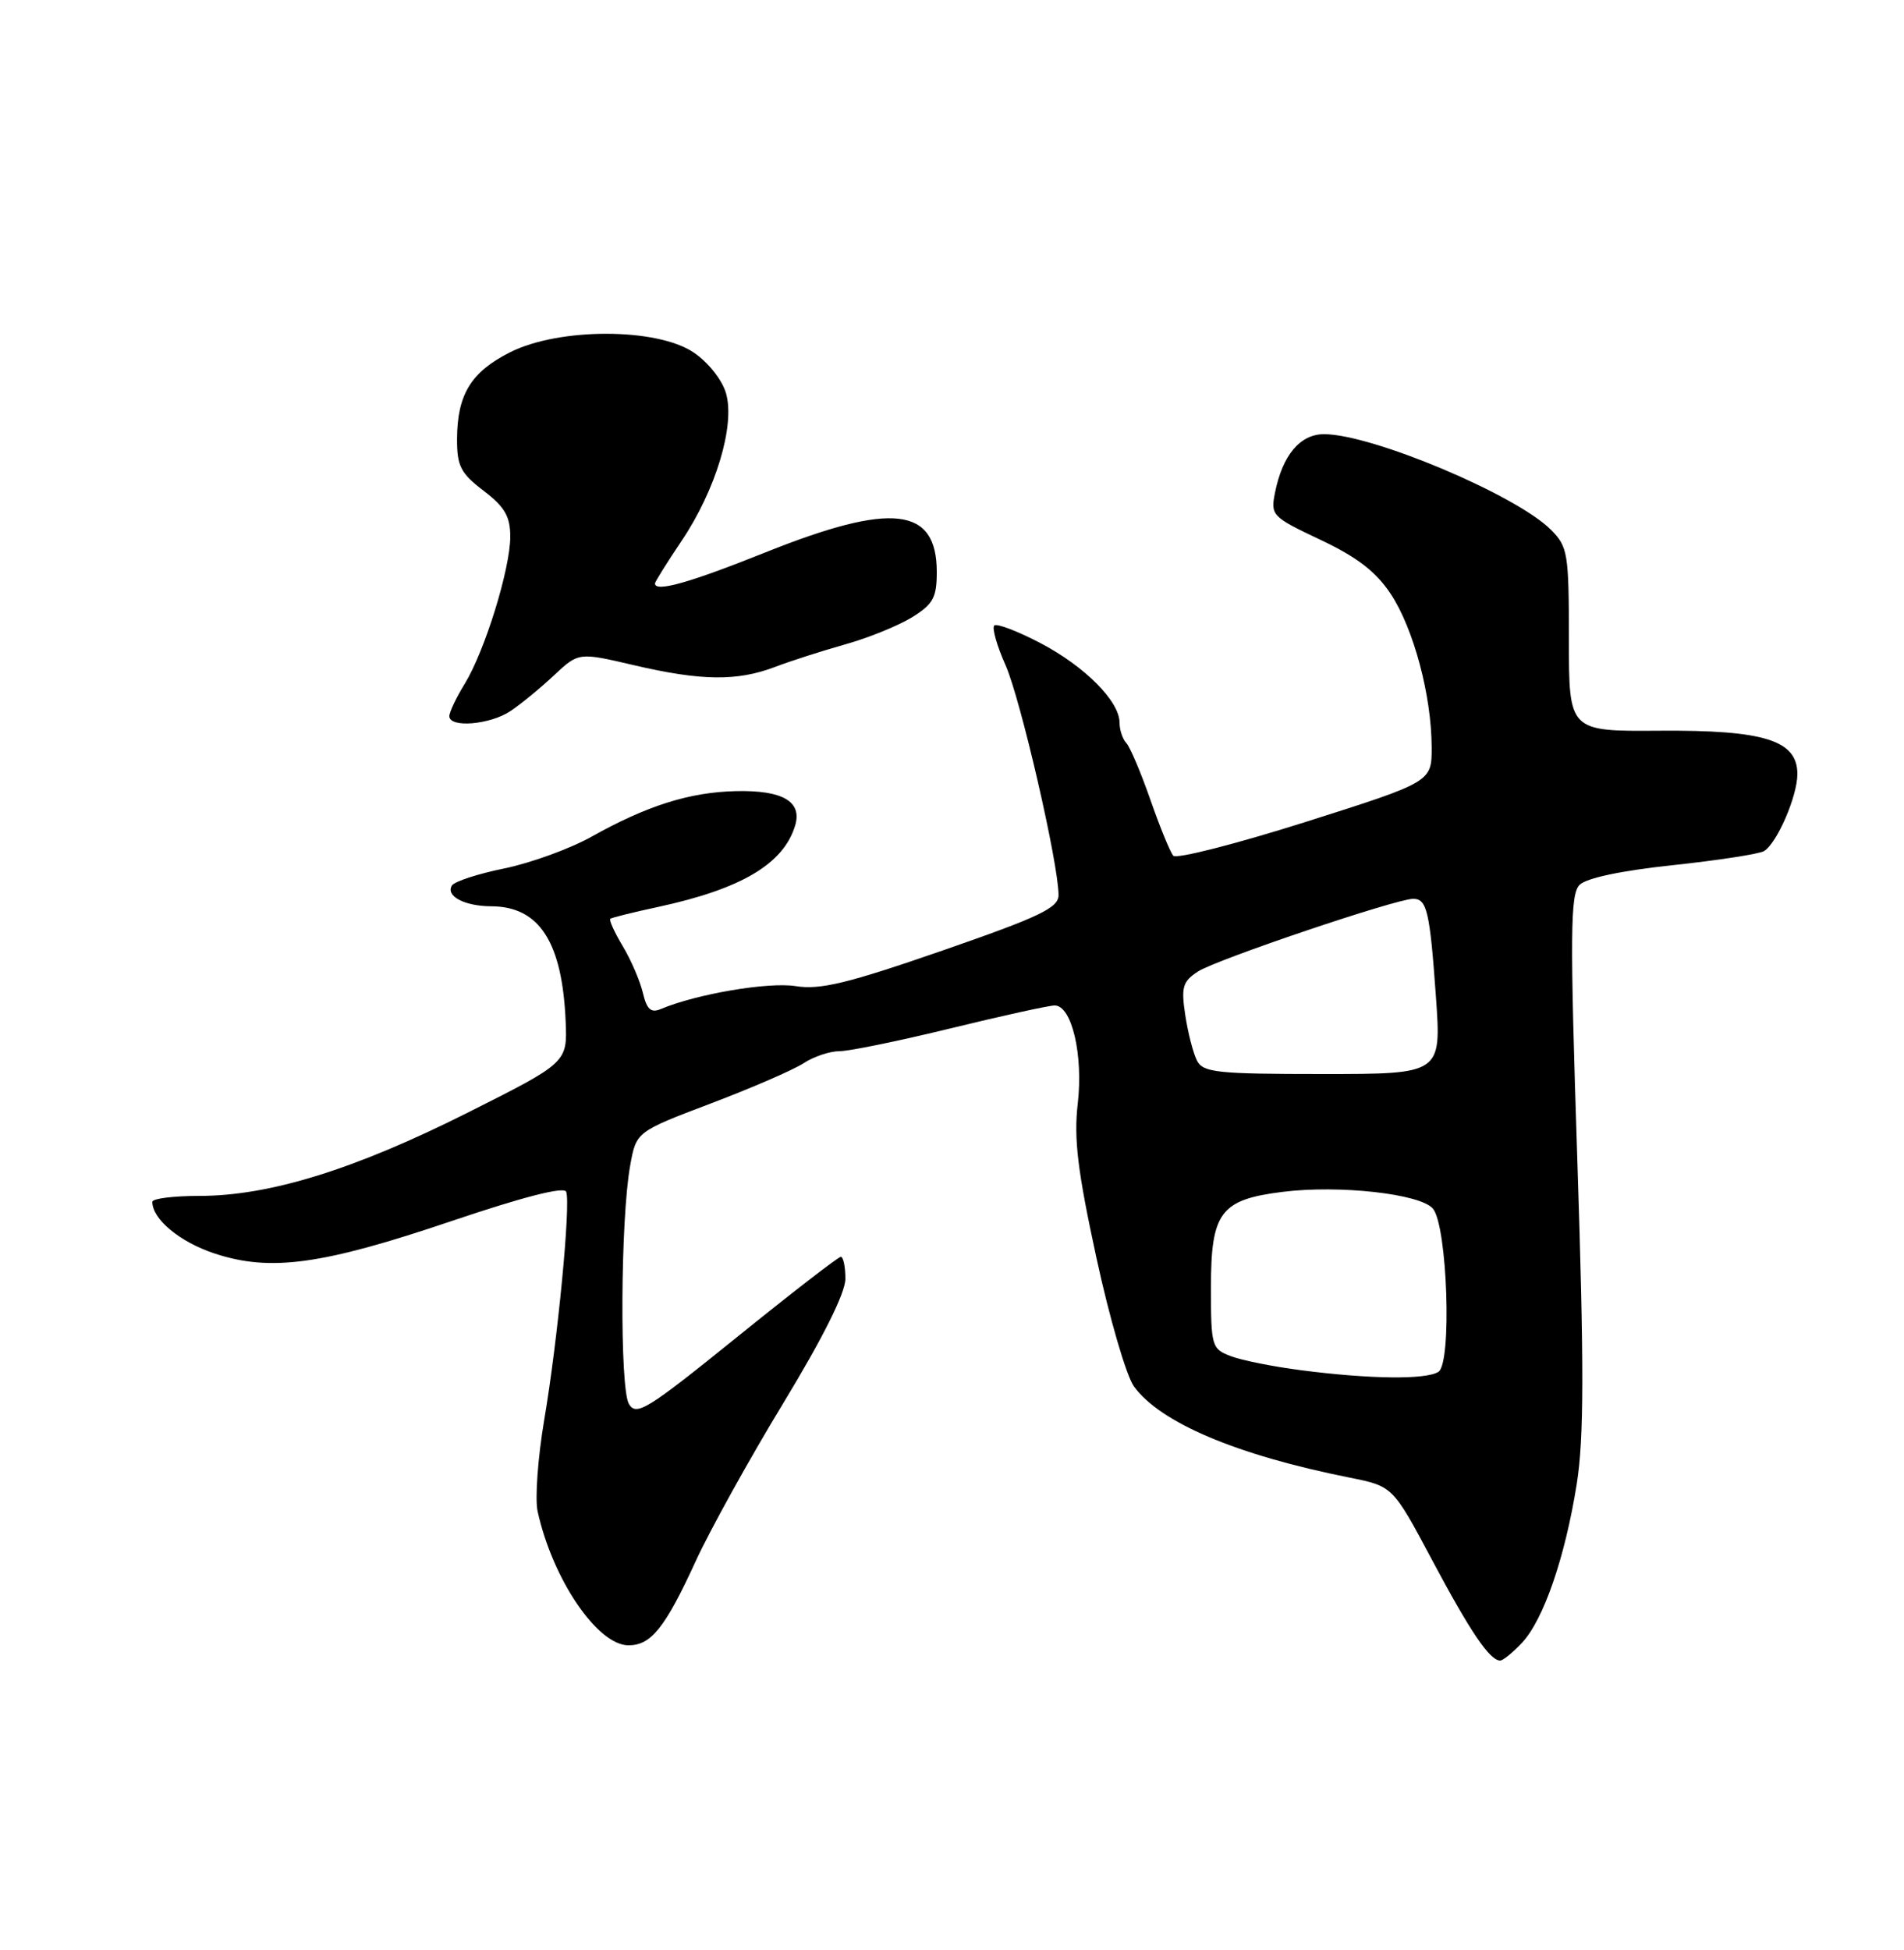 <?xml version="1.0" encoding="UTF-8" standalone="no"?>
<!DOCTYPE svg PUBLIC "-//W3C//DTD SVG 1.1//EN" "http://www.w3.org/Graphics/SVG/1.1/DTD/svg11.dtd" >
<svg xmlns="http://www.w3.org/2000/svg" xmlns:xlink="http://www.w3.org/1999/xlink" version="1.1" viewBox="0 0 250 256">
 <g >
 <path fill="currentColor"
d=" M 199.84 215.67 C 202.67 212.65 205.49 204.49 207.03 194.83 C 207.98 188.85 208.00 179.49 207.11 152.38 C 206.13 122.43 206.17 117.40 207.41 116.16 C 208.30 115.27 212.95 114.29 219.67 113.58 C 225.63 112.94 231.01 112.11 231.63 111.73 C 233.34 110.67 236.00 104.52 236.00 101.62 C 236.00 97.19 231.67 95.83 217.90 95.93 C 206.00 96.02 206.00 96.02 206.00 83.96 C 206.00 72.61 205.86 71.77 203.63 69.54 C 199.05 64.96 180.14 57.00 173.85 57.00 C 170.70 57.00 168.40 59.75 167.41 64.68 C 166.82 67.66 167.01 67.86 173.38 70.87 C 178.19 73.14 180.67 75.05 182.61 77.98 C 185.61 82.53 187.96 91.30 187.98 98.08 C 188.00 102.65 188.00 102.65 171.39 107.92 C 162.25 110.81 154.45 112.80 154.05 112.34 C 153.65 111.88 152.30 108.58 151.05 105.00 C 149.80 101.42 148.38 98.07 147.89 97.55 C 147.40 97.03 147.00 95.82 147.00 94.88 C 147.00 92.06 142.43 87.47 136.58 84.41 C 133.58 82.84 130.86 81.81 130.55 82.12 C 130.23 82.43 130.90 84.79 132.04 87.35 C 134.01 91.81 138.98 113.34 138.99 117.50 C 139.00 119.18 136.58 120.34 123.72 124.80 C 111.30 129.10 107.69 129.98 104.47 129.46 C 100.88 128.89 91.44 130.50 86.79 132.46 C 85.47 133.02 84.93 132.53 84.41 130.34 C 84.04 128.78 82.85 126.01 81.76 124.20 C 80.67 122.38 79.94 120.77 80.14 120.62 C 80.34 120.46 83.17 119.76 86.43 119.06 C 97.34 116.70 102.88 113.42 104.40 108.39 C 105.36 105.23 102.77 103.72 96.64 103.86 C 90.53 104.00 84.96 105.76 77.62 109.87 C 74.80 111.44 69.67 113.30 66.22 114.01 C 62.77 114.71 59.67 115.72 59.34 116.25 C 58.48 117.64 61.00 118.97 64.53 118.98 C 70.81 119.02 73.82 123.66 74.27 134.06 C 74.50 139.50 74.50 139.50 61.29 146.13 C 46.51 153.55 35.37 157.00 26.18 157.00 C 22.78 157.00 20.00 157.35 20.00 157.78 C 20.00 160.05 23.59 163.04 28.14 164.55 C 35.49 166.99 42.28 166.06 59.36 160.28 C 68.68 157.13 74.07 155.75 74.34 156.45 C 74.96 158.05 73.22 176.05 71.45 186.45 C 70.62 191.38 70.23 196.76 70.59 198.41 C 72.55 207.32 78.44 216.00 82.53 216.00 C 85.49 216.00 87.34 213.69 91.34 204.97 C 93.23 200.86 98.42 191.49 102.89 184.14 C 108.08 175.58 111.00 169.74 111.00 167.89 C 111.00 166.30 110.73 165.00 110.40 165.00 C 110.07 165.00 103.92 169.76 96.73 175.57 C 84.97 185.07 83.55 185.95 82.58 184.32 C 81.36 182.26 81.47 160.08 82.74 153.04 C 83.54 148.58 83.54 148.58 93.32 144.87 C 98.70 142.83 104.19 140.45 105.52 139.58 C 106.84 138.71 108.97 138.00 110.24 138.00 C 111.51 138.00 118.08 136.65 124.84 135.00 C 131.59 133.35 137.73 132.00 138.48 132.00 C 140.73 132.00 142.25 138.50 141.51 144.90 C 140.98 149.50 141.49 153.72 143.96 165.11 C 145.67 173.02 147.89 180.62 148.88 182.00 C 152.33 186.77 162.36 191.02 177.19 193.98 C 182.88 195.12 182.88 195.12 188.04 204.81 C 193.06 214.24 195.61 218.00 196.98 218.00 C 197.35 218.00 198.64 216.95 199.84 215.67 Z  M 67.03 93.35 C 68.39 92.44 70.96 90.33 72.74 88.66 C 75.98 85.63 75.98 85.63 83.24 87.33 C 92.06 89.39 96.77 89.45 101.73 87.57 C 103.80 86.78 107.97 85.44 111.00 84.59 C 114.03 83.74 117.96 82.14 119.75 81.04 C 122.53 79.32 123.00 78.46 123.00 75.09 C 123.00 66.55 117.12 65.87 100.55 72.50 C 90.49 76.53 86.00 77.79 86.00 76.60 C 86.00 76.38 87.58 73.86 89.50 71.00 C 93.99 64.32 96.54 55.86 95.33 51.64 C 94.82 49.87 92.99 47.56 91.07 46.27 C 86.24 43.01 73.40 43.00 66.97 46.25 C 61.84 48.84 60.04 51.79 60.01 57.63 C 60.00 61.19 60.49 62.14 63.50 64.43 C 66.27 66.54 67.00 67.80 67.00 70.45 C 67.00 74.68 63.65 85.49 61.02 89.77 C 59.91 91.57 59.00 93.49 59.00 94.02 C 59.00 95.59 64.34 95.15 67.03 93.35 Z  M 170.86 179.89 C 167.21 179.42 163.04 178.59 161.61 178.04 C 159.10 177.09 159.00 176.75 159.00 169.02 C 159.00 159.14 160.24 157.49 168.42 156.47 C 175.87 155.54 186.53 156.73 188.15 158.68 C 190.05 160.97 190.66 178.97 188.87 180.10 C 187.22 181.14 179.92 181.06 170.86 179.89 Z  M 157.17 139.25 C 156.68 138.29 155.98 135.60 155.63 133.28 C 155.07 129.59 155.28 128.86 157.30 127.54 C 159.67 125.99 183.32 118.00 185.55 118.00 C 187.36 118.00 187.74 119.62 188.54 130.84 C 189.26 141.00 189.26 141.00 173.66 141.00 C 159.82 141.00 157.97 140.80 157.17 139.25 Z "/>
</g>
</svg>